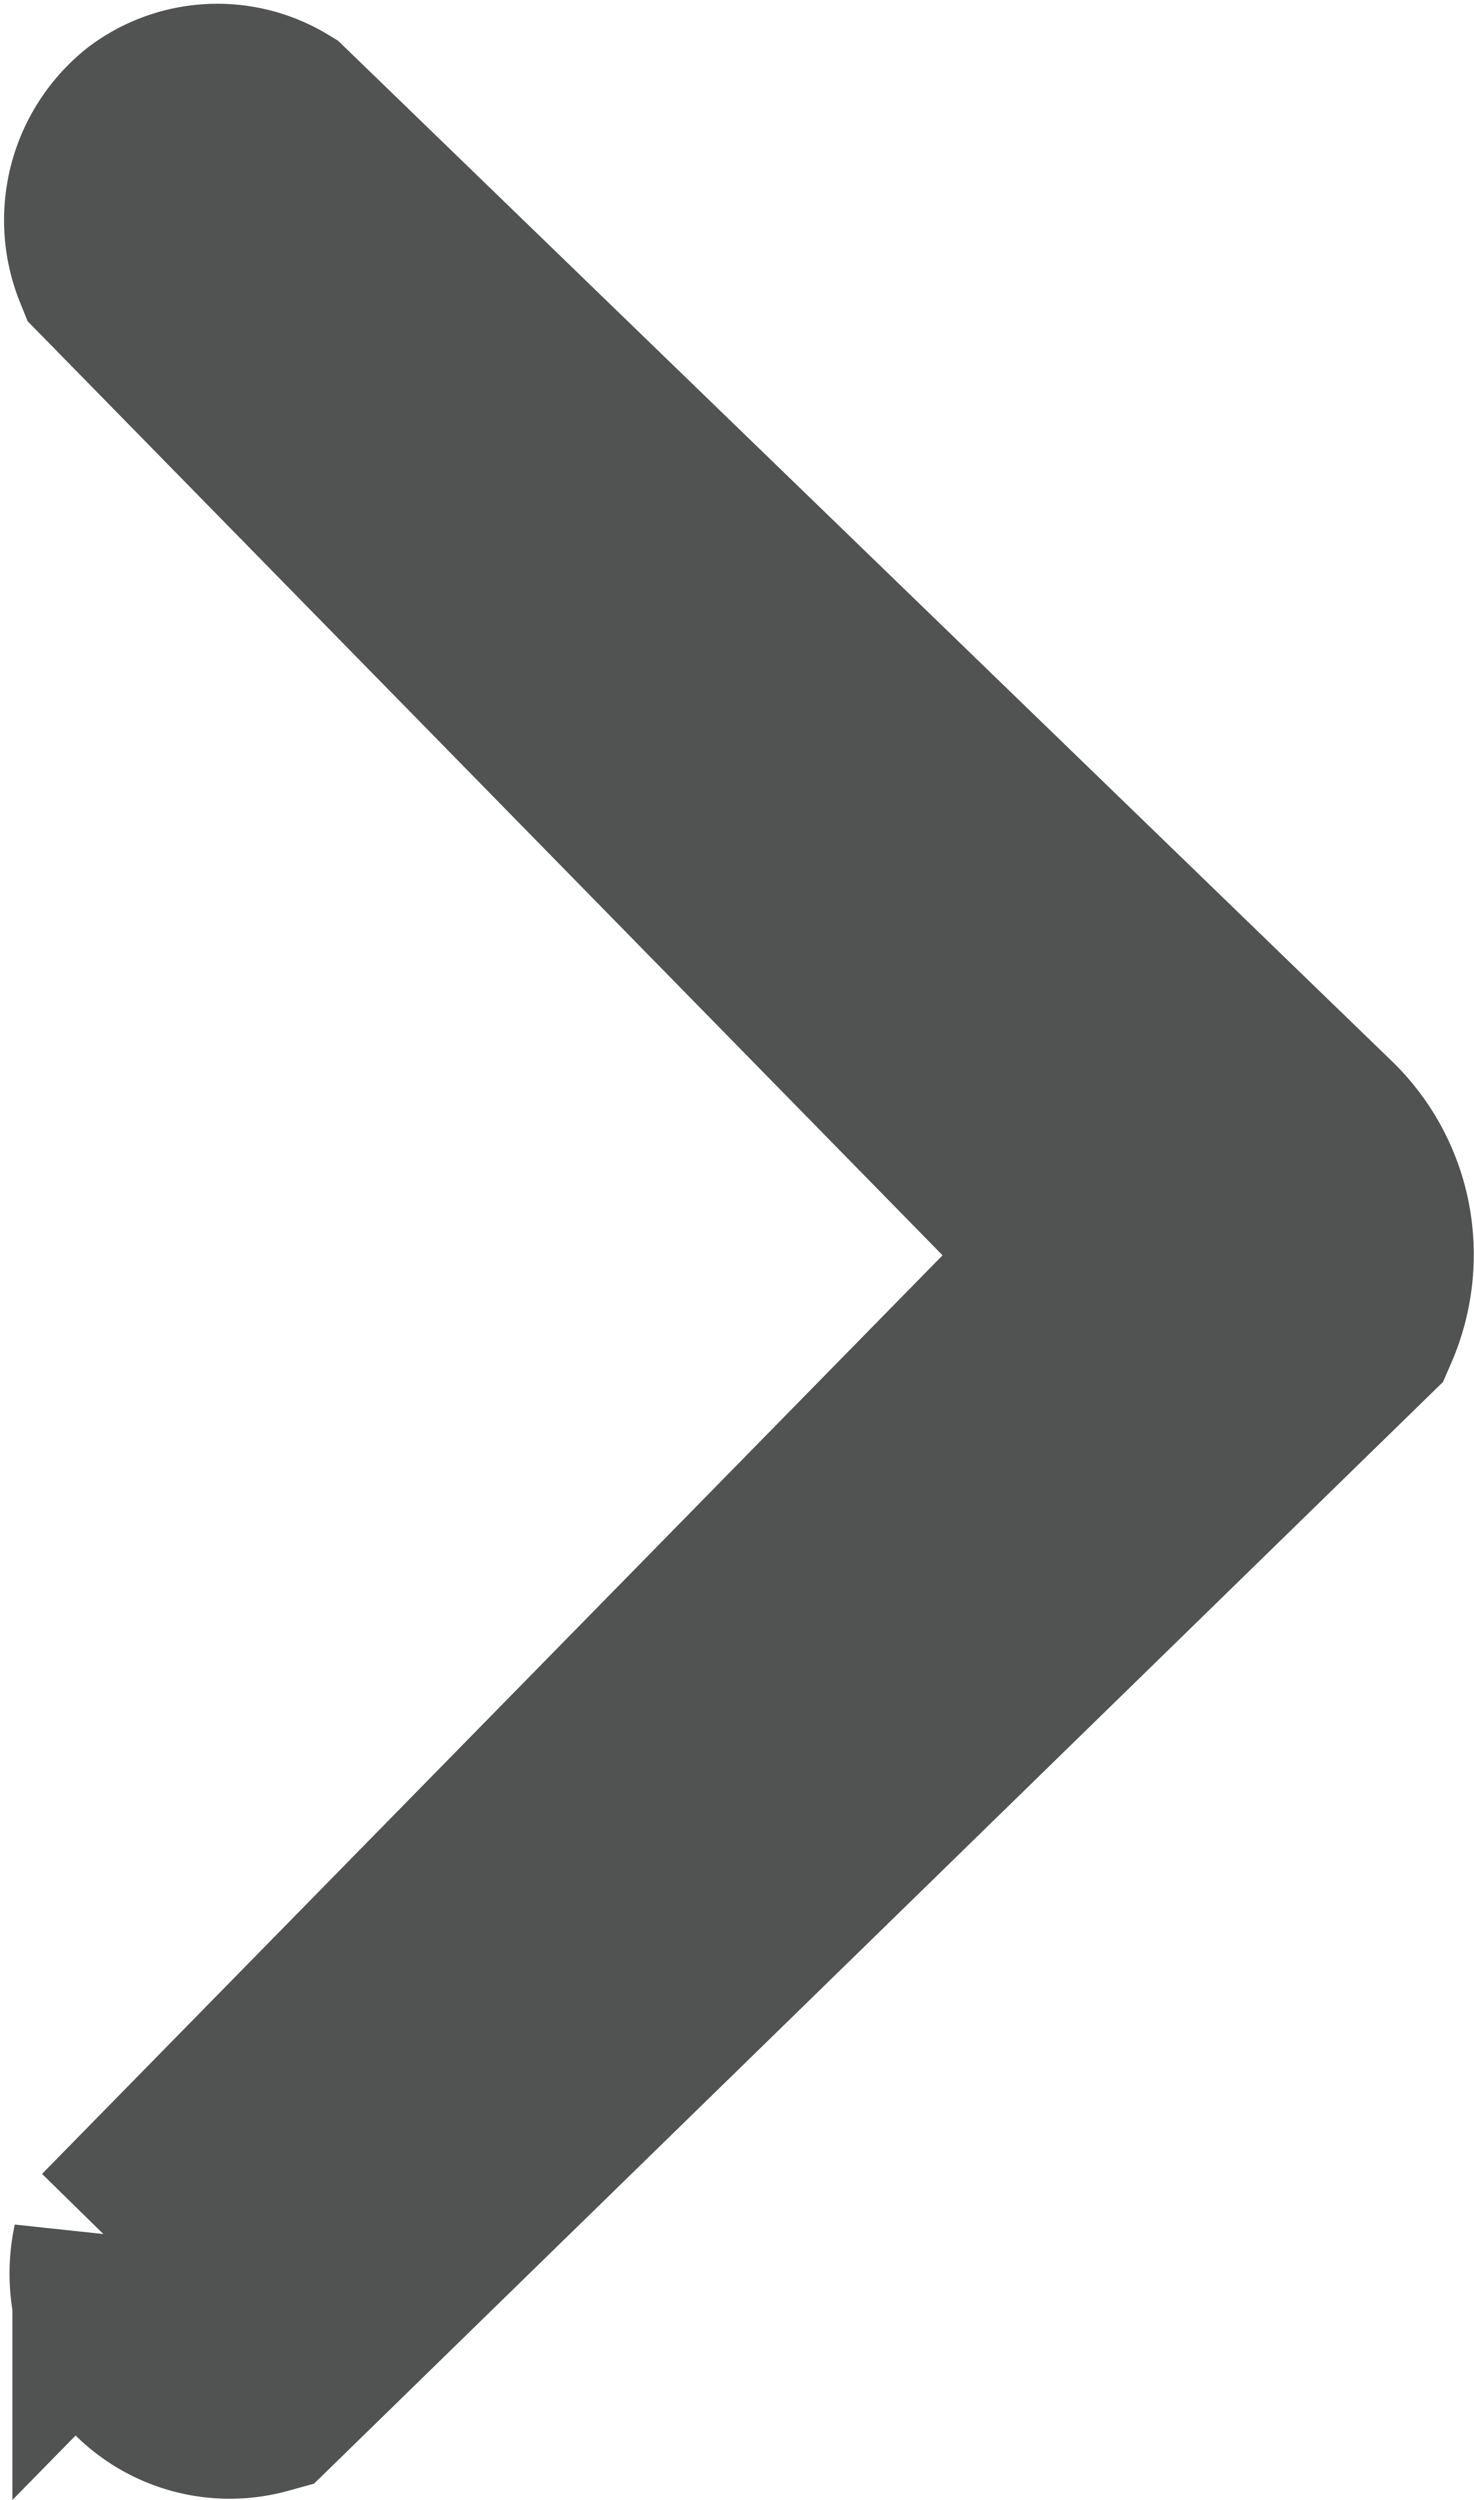 <svg xmlns="http://www.w3.org/2000/svg" width="7.117" height="12.071" viewBox="0 0 7.117 12.071">
  <g id="Group_2294" data-name="Group 2294" transform="translate(-299.014 225.129) rotate(-90)">
    <path id="Path_817" data-name="Path 817" d="M.077,5.291a.532.532,0,0,0,.029.594.561.561,0,0,0,.648.171L5.543,1.365l4.785,4.691a.621.621,0,0,0,.548-.147.56.56,0,0,0,.15-.552L5.865.068a.814.814,0,0,0-.5-.049.8.8,0,0,0-.4.224Z" transform="translate(224.611 305.63) rotate(180)" fill="#515252" stroke="#515252" stroke-width="1"/>
  </g>
</svg>
